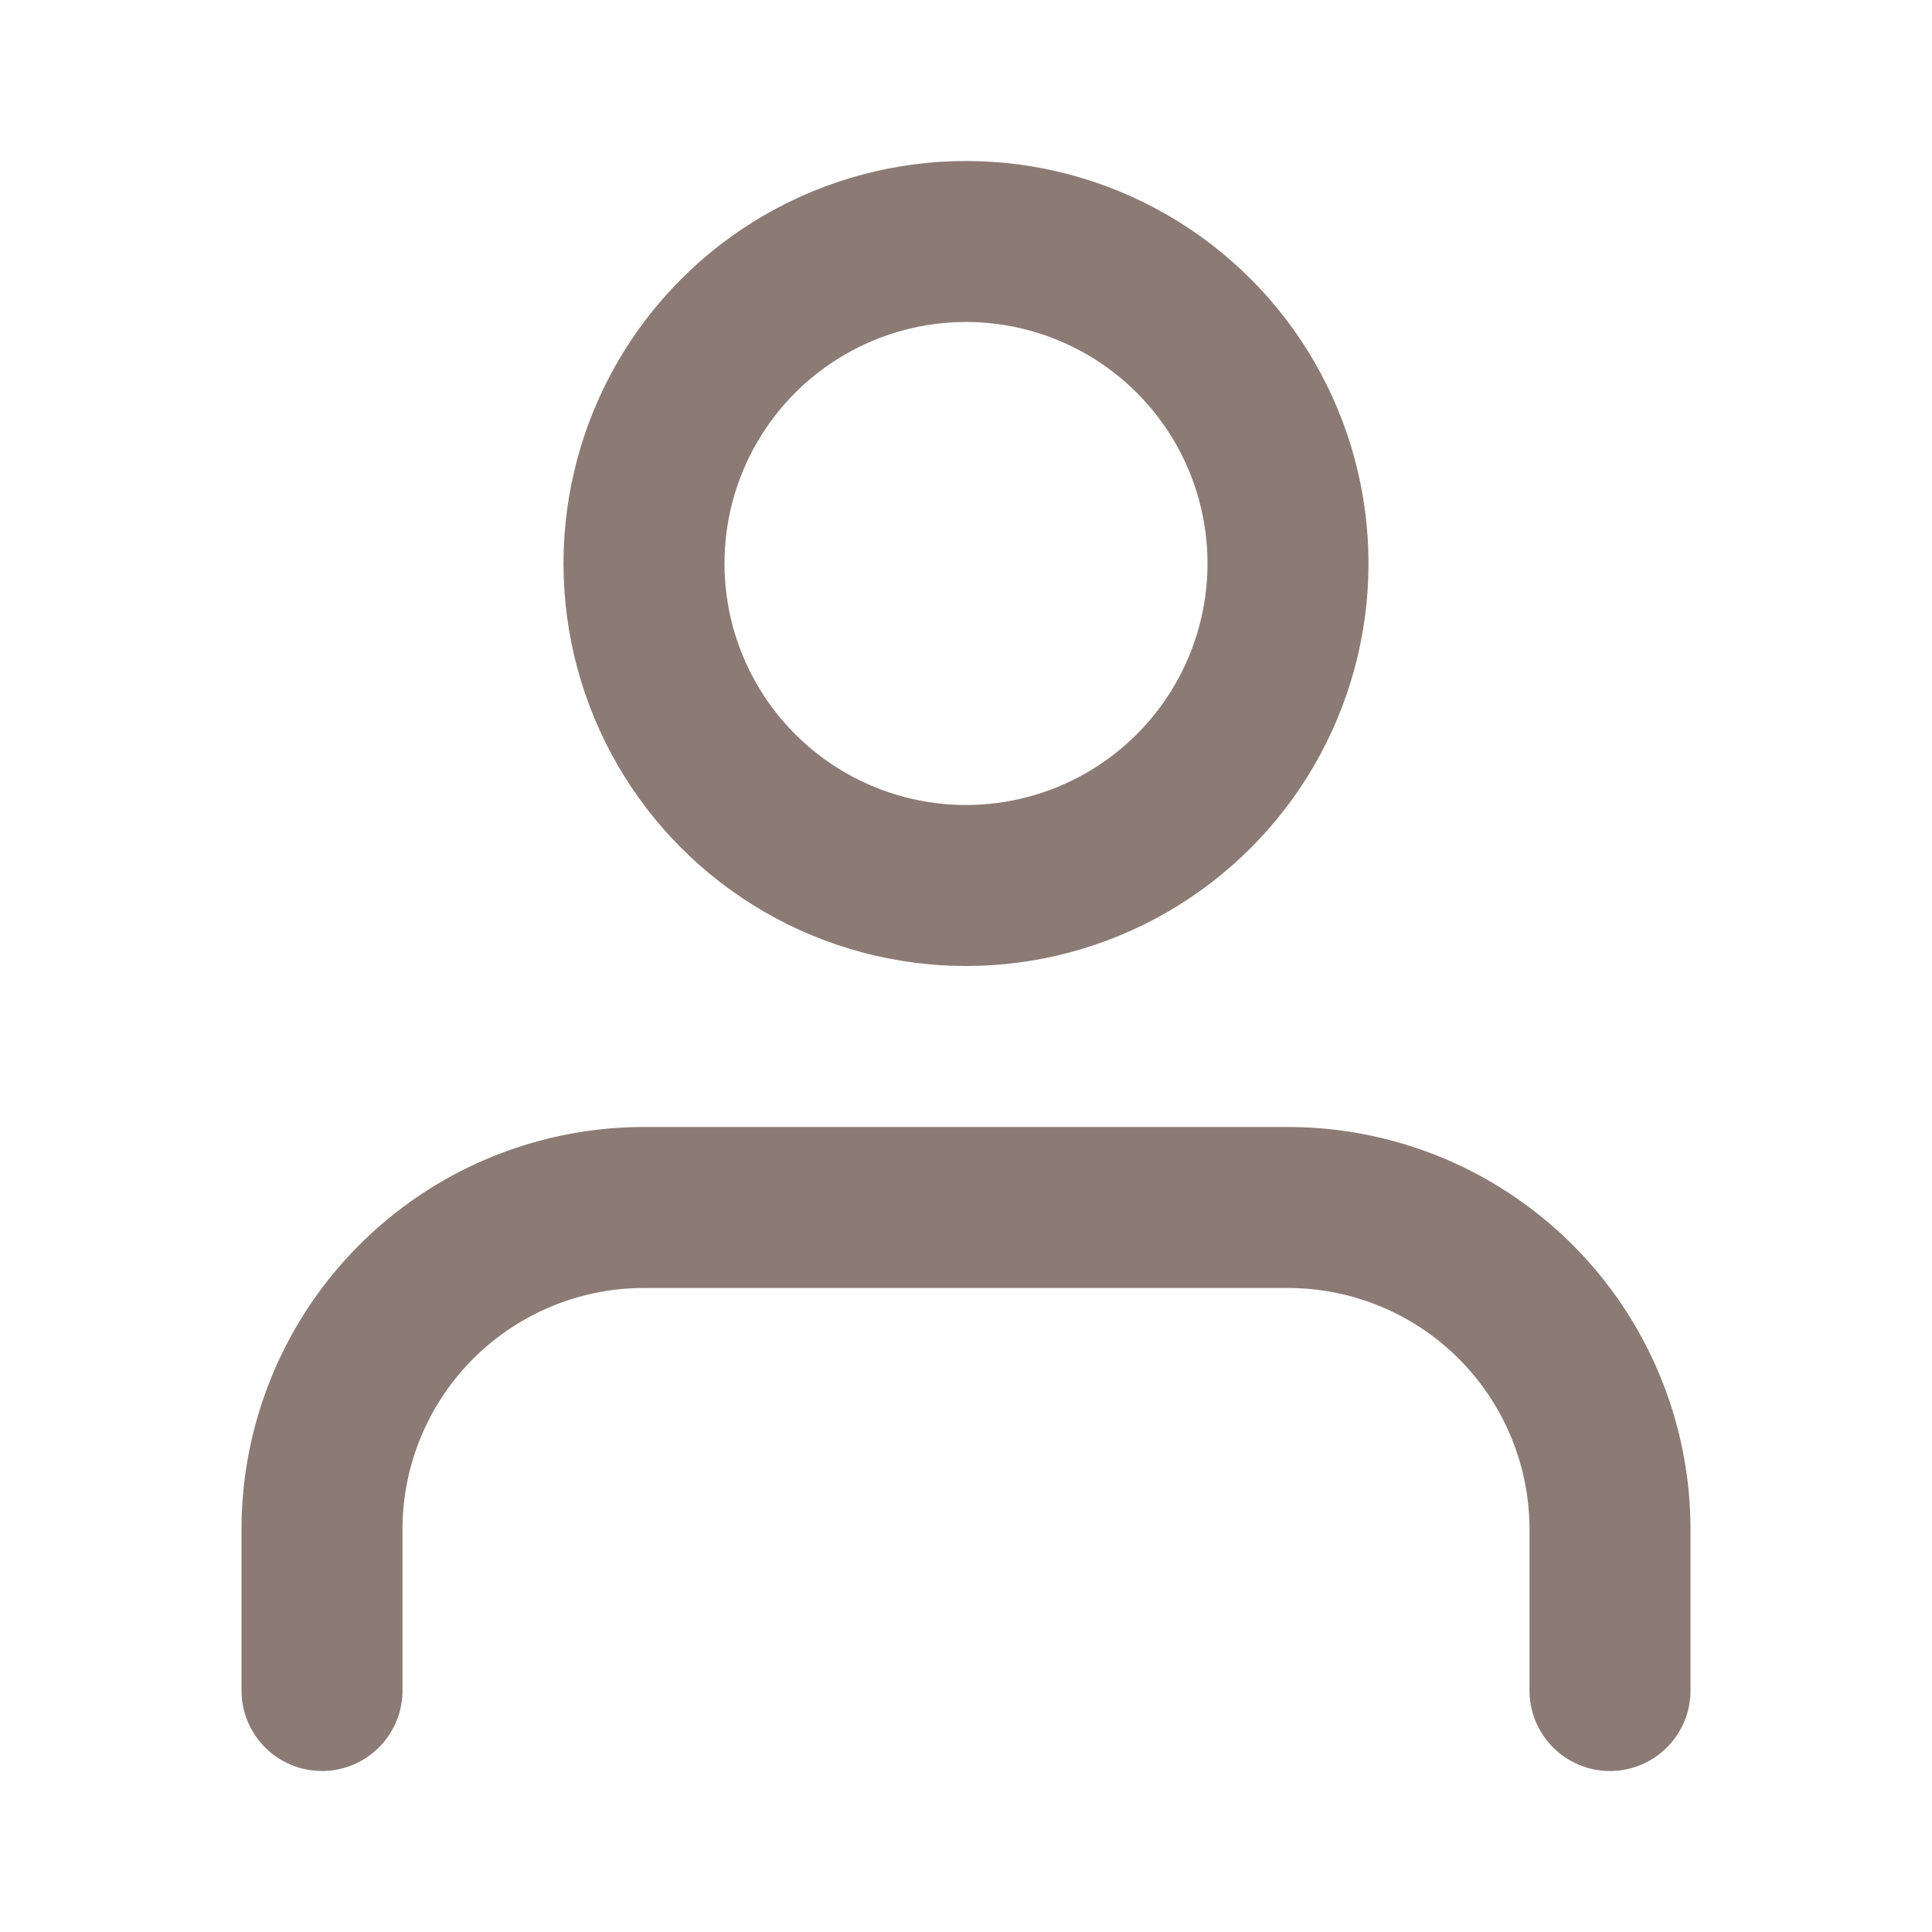 <svg xmlns="http://www.w3.org/2000/svg" width="24" height="24" viewBox="0 0 24 24" fill="none" stroke="#8c7b75" stroke-width="2" stroke-linecap="round" stroke-linejoin="round" class="feather feather-user"><path d="M20 21v-2a4 4 0 0 0-4-4H8a4 4 0 0 0-4 4v2"></path><circle cx="12" cy="7" r="4"></circle></svg>